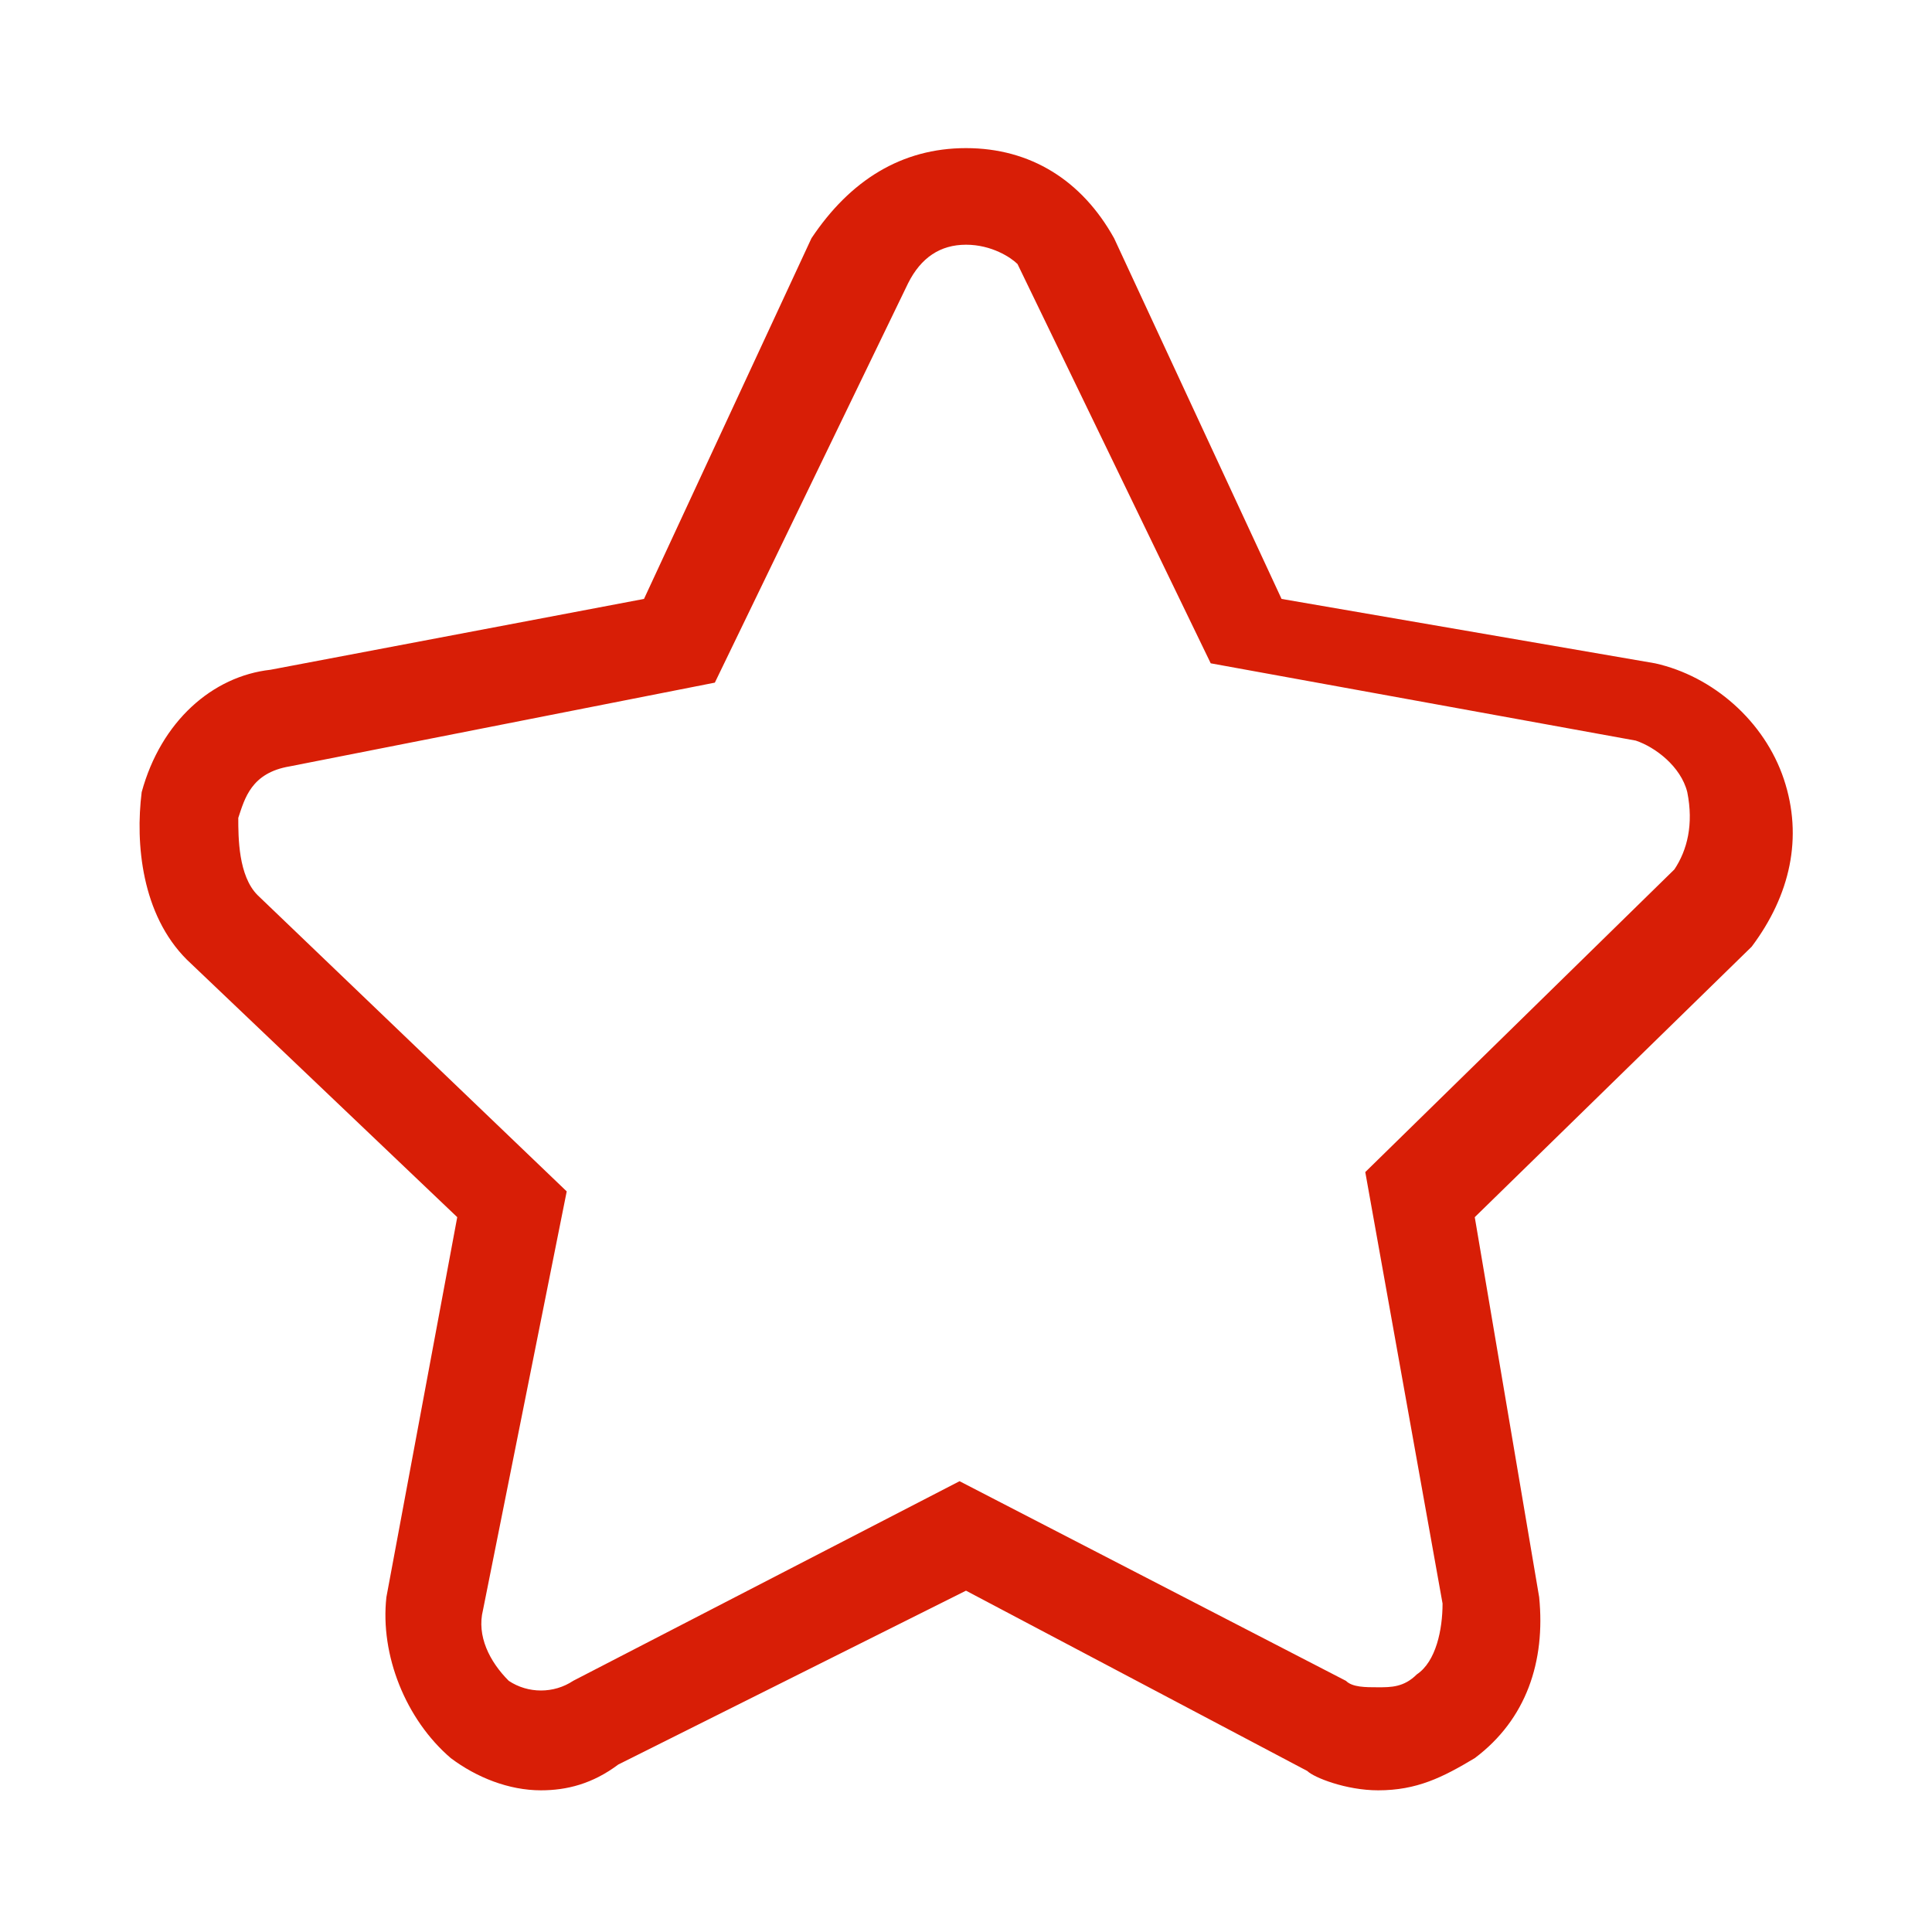<?xml version="1.0" standalone="no"?><!DOCTYPE svg PUBLIC "-//W3C//DTD SVG 1.1//EN" "http://www.w3.org/Graphics/SVG/1.1/DTD/svg11.dtd"><svg class="icon" width="32px" height="32.00px" viewBox="0 0 1024 1024" version="1.1" xmlns="http://www.w3.org/2000/svg"><path fill="#d81e06" d="M286.72 948.907c-17.067 0-34.133-6.827-47.787-17.067-23.893-20.48-37.547-54.613-34.133-85.333l37.547-201.387-143.36-136.533c-23.893-23.893-27.307-61.44-23.893-88.747 10.24-37.547 37.547-61.44 68.267-64.853L341.333 317.44l88.747-191.147c20.48-30.72 47.787-47.787 81.92-47.787s61.44 17.067 78.507 47.787l88.747 191.147 197.973 34.133c30.72 6.827 58.027 30.72 68.267 61.44 10.24 30.72 3.413 61.44-17.067 88.747l-146.773 143.36 34.133 201.387c3.413 34.133-6.827 64.853-34.133 85.333-17.067 10.24-30.72 17.067-51.2 17.067-17.067 0-34.133-6.827-37.547-10.24L512 843.093l-184.32 92.16c-13.653 10.24-27.307 13.653-40.96 13.653z m225.28-819.2c-13.653 0-23.893 6.827-30.72 20.48l-102.4 211.627-225.28 44.373c-20.48 3.413-23.893 17.067-27.307 27.307 0 10.24 0 30.72 10.24 40.96l163.84 157.013L256 853.333c-3.413 13.653 3.413 27.307 13.653 37.547 10.24 6.827 23.893 6.827 34.133 0l204.8-105.813 204.8 105.813c3.413 3.413 10.24 3.413 17.067 3.413s13.653 0 20.48-6.827c10.24-6.827 13.653-23.893 13.653-37.547l-40.96-228.693 163.84-160.427c6.827-10.24 10.24-23.893 6.827-40.96-3.413-13.653-17.067-23.893-27.307-27.307l-225.28-40.96-102.4-211.627c-3.413-3.413-13.653-10.24-27.307-10.24z"  /></svg>